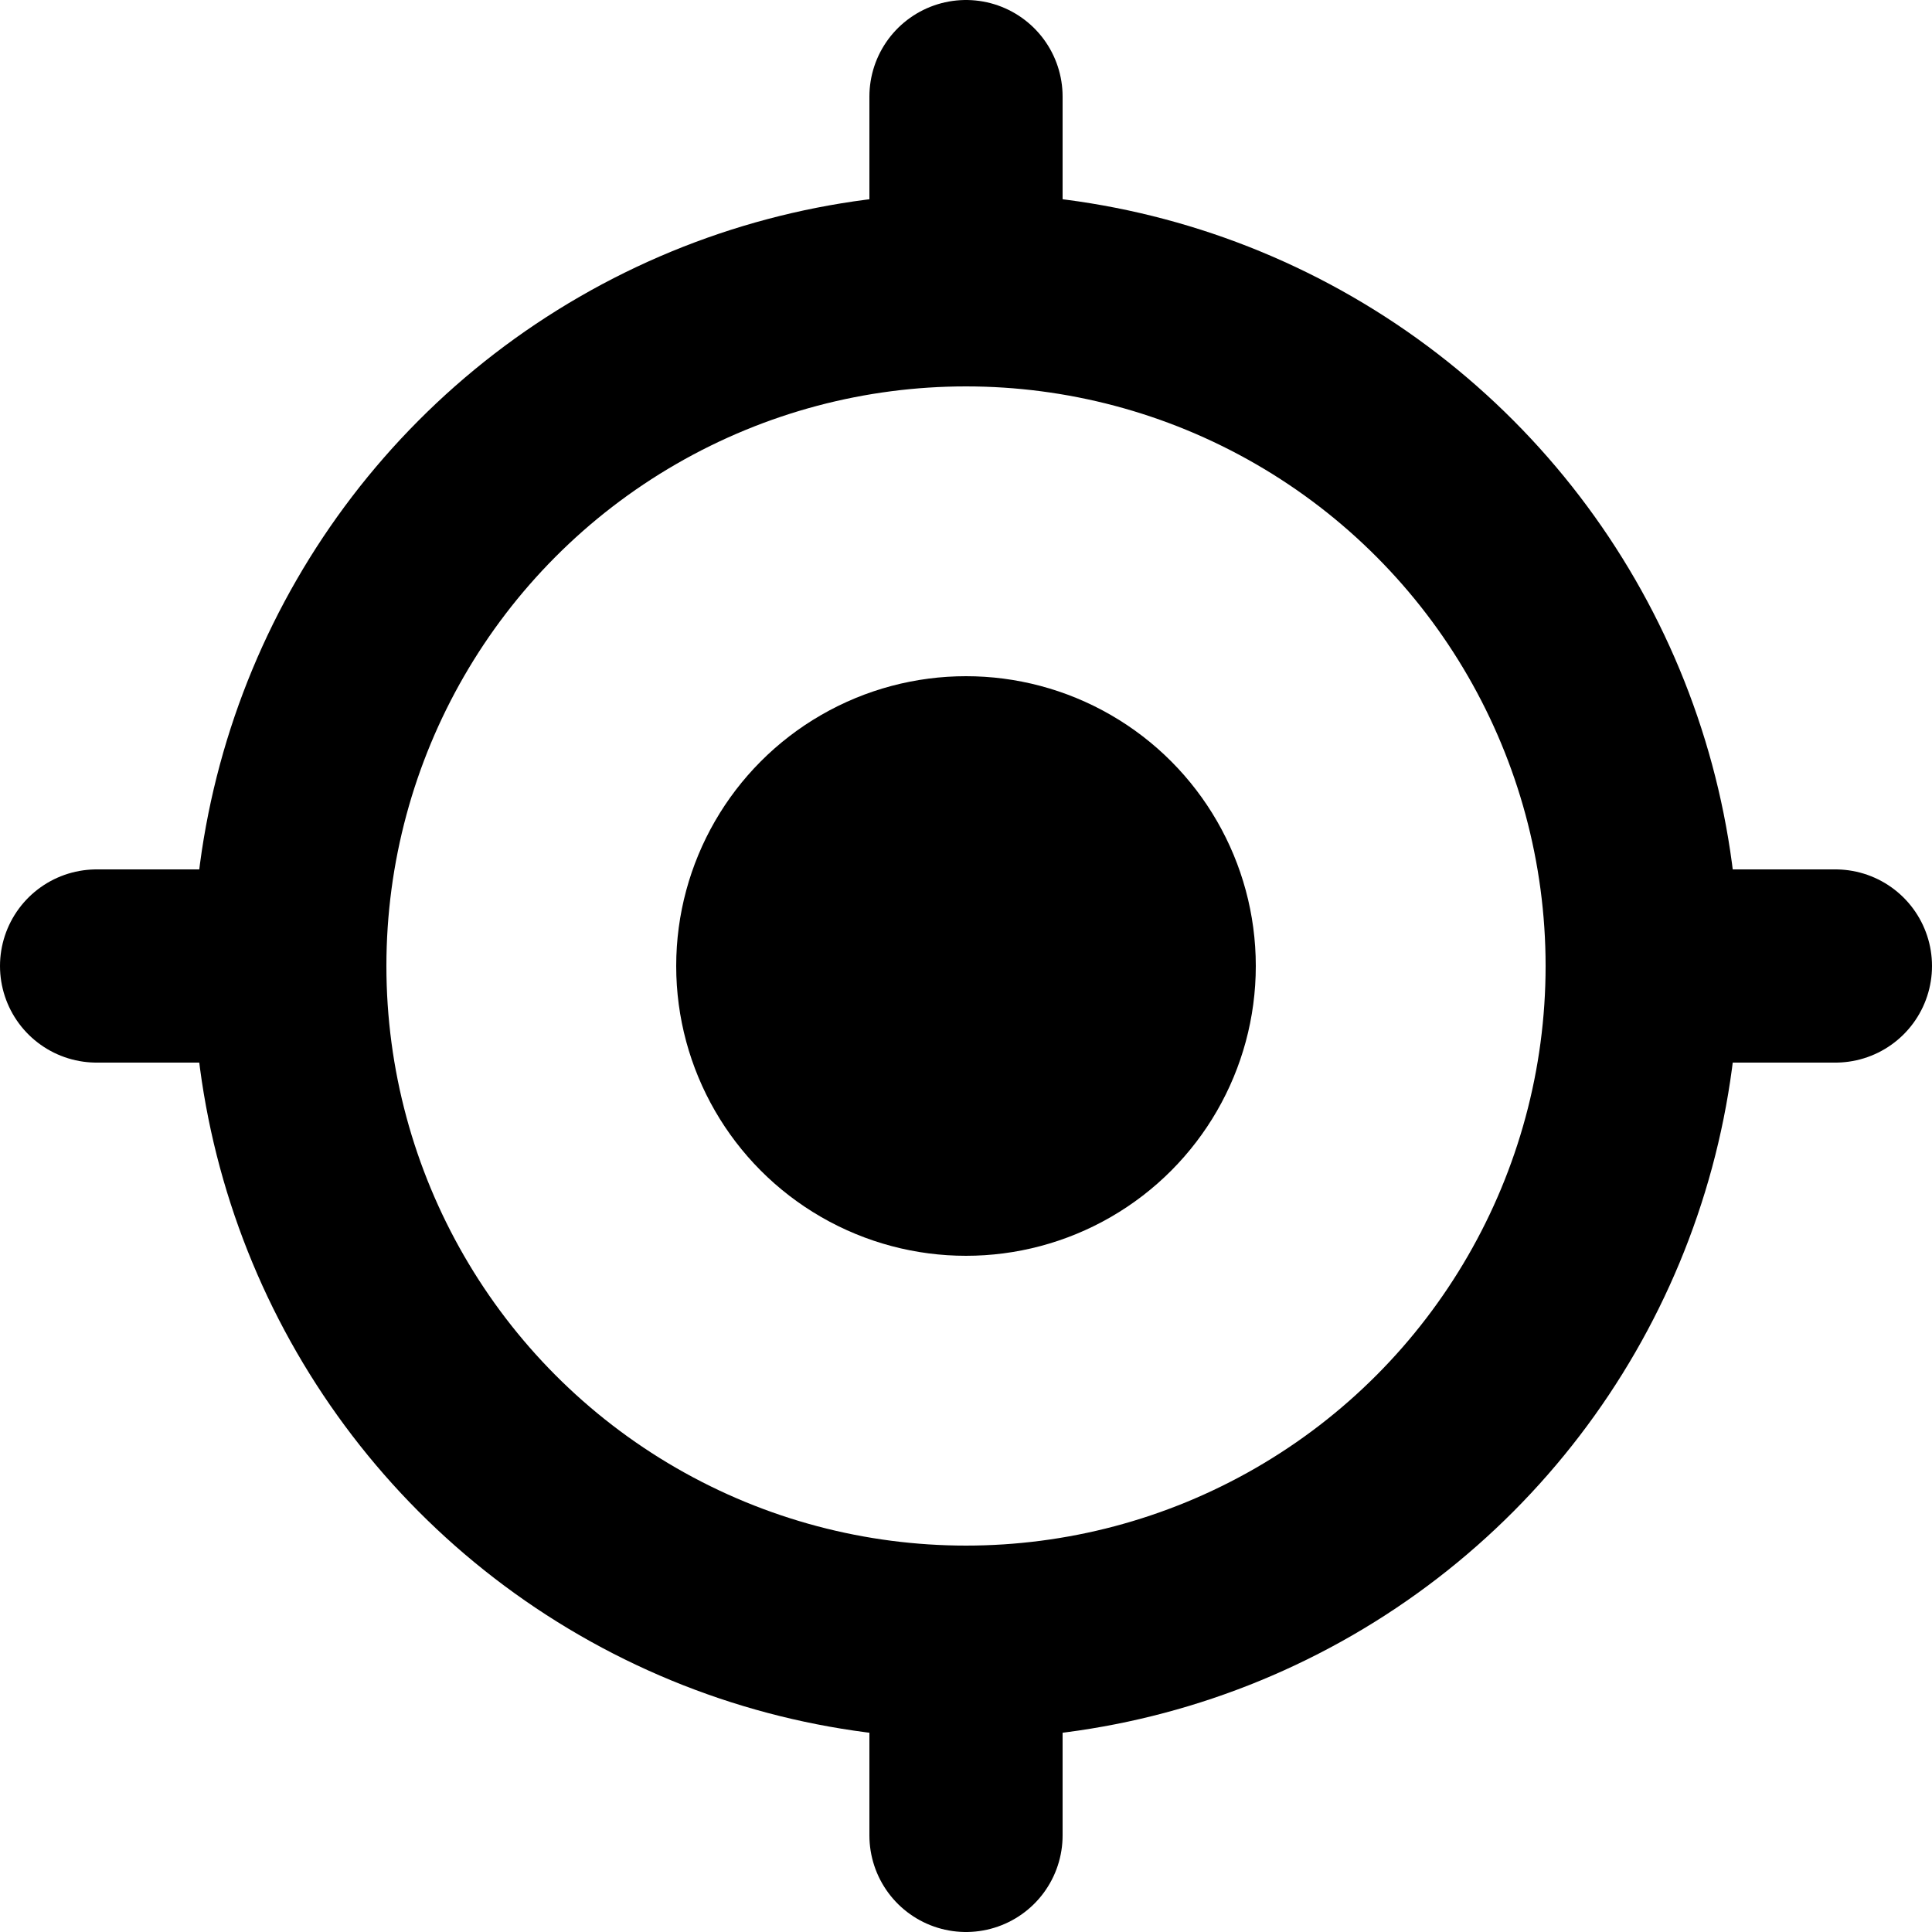 <svg width="10" height="10" viewBox="0 0 10 10" fill="none" xmlns="http://www.w3.org/2000/svg">
<g id="Small Geolocation Icon" clip-path="url(#clip0_350_2)">
<circle id="OuterScope" cx="5" cy="5" r="3.5" stroke="black"/>
<path id="RightHair" d="M0.5 5L1.5 5" stroke="black" stroke-linecap="round"/>
<path id="BottomHair" d="M5 9.5V8.5" stroke="black" stroke-linecap="round"/>
<path id="RightHair_2" d="M8.5 5L9.5 5" stroke="black" stroke-linecap="round"/>
<path id="TopHair" d="M5 1.5V0.5" stroke="black" stroke-linecap="round"/>
<circle id="Ellipse 4" cx="5" cy="5" r="1.5" fill="black"/>
</g>
<defs>
<clipPath id="clip0_350_2">
<rect width="10" height="10" fill="white"/>
</clipPath>
</defs>
</svg>
